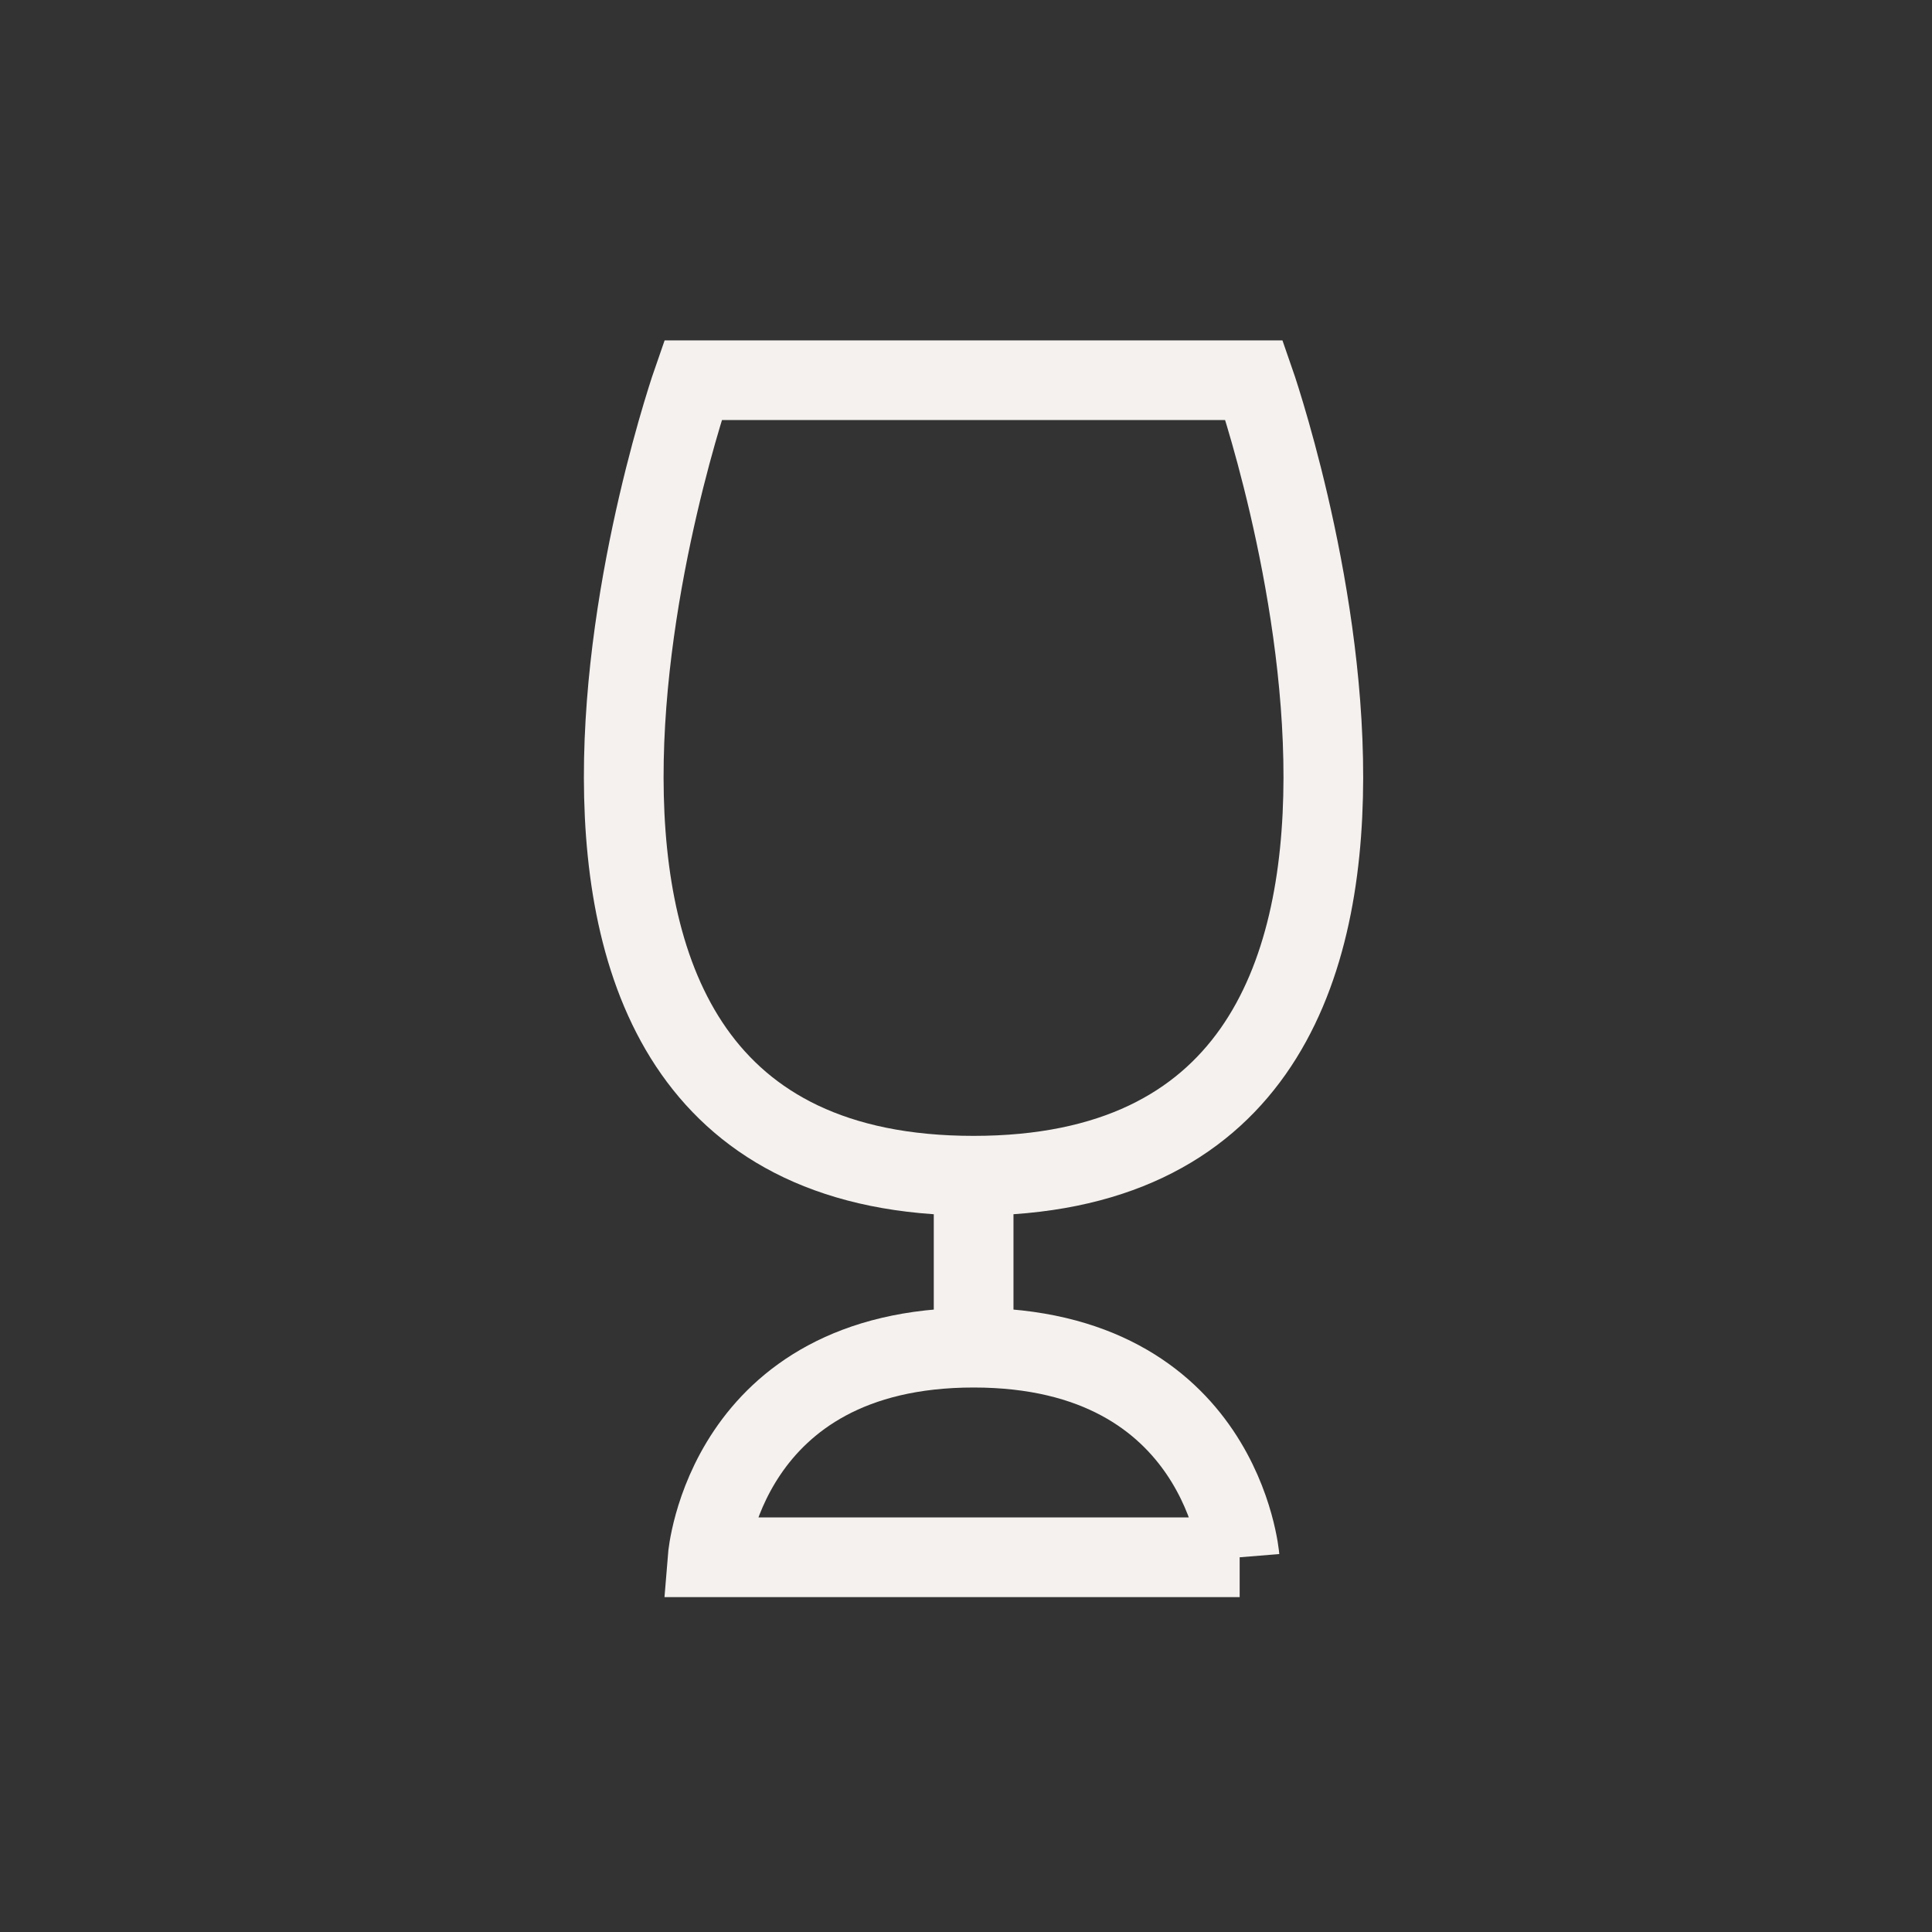 <?xml version="1.0" encoding="UTF-8"?>
<svg id="iconos" xmlns="http://www.w3.org/2000/svg" viewBox="0 0 200 200">
  <rect x="0" y="0" width="200" height="200" fill="#333333" stroke="none"/>
  <defs>
    <style>
      .cls-1 {
        fill: none;
        stroke: #f4f1ee;
        stroke-miterlimit: 10;
        stroke-width: 8.25px;
      }
    </style>
  </defs>
  <path class="cls-1" d="M128.33,161.21h-55.07s1.76-21.7,27.53-21.7,27.53,21.7,27.53,21.7Z"/>
  <path class="cls-1" d="M71.74,39.36h58.09s28.78,82.35-29.05,82.35-29.05-82.35-29.05-82.35Z"/>
  <line class="cls-1" x1="100.79" y1="121.71" x2="100.79" y2="139.51"/>
</svg>
